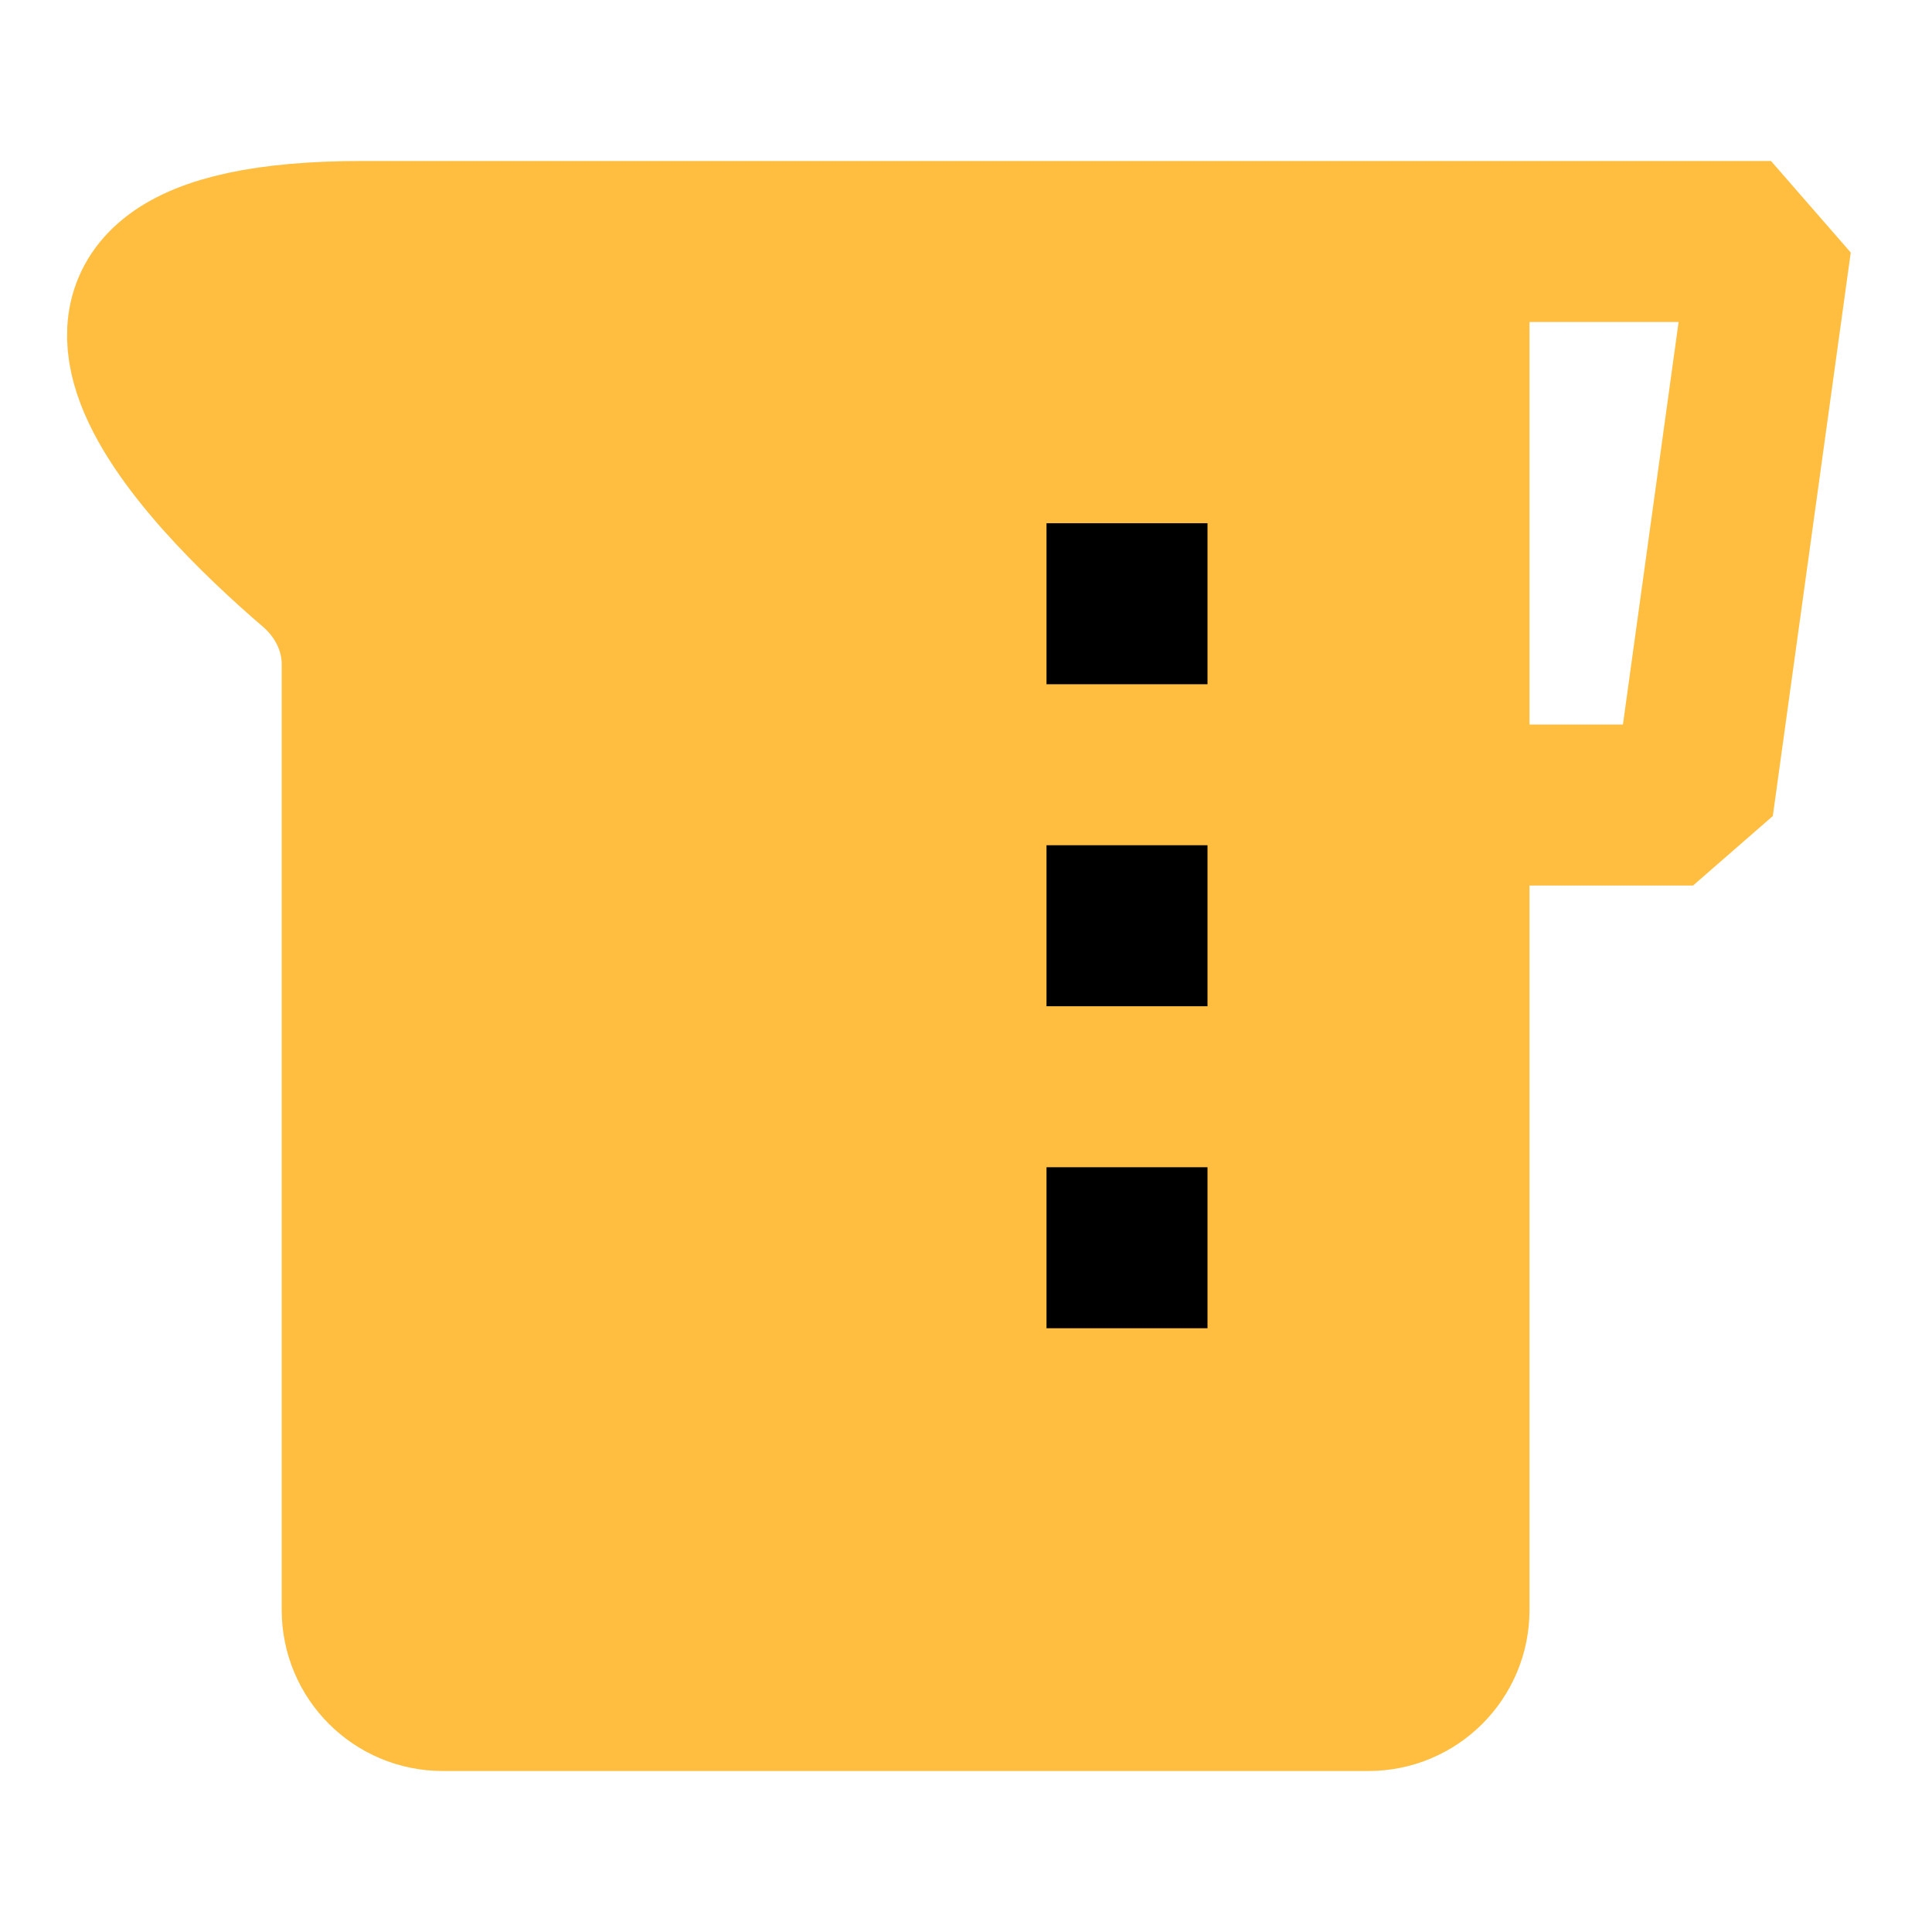 <?xml version="1.0" encoding="UTF-8"?><svg width="24" height="24" viewBox="0 0 48 48" fill="none" xmlns="http://www.w3.org/2000/svg"><path d="M36 6H44L42.064 20H36" stroke="#ffbe40" stroke-width="4" stroke-linecap="butt" stroke-linejoin="bevel"/><path d="M8.999 6H36V40C36 41.105 35.104 42 34 42H10.999C9.895 42 8.999 41.105 8.999 40L8.999 16.5C8.999 15.556 8.555 14.672 7.839 14.057C5.148 11.749 -0.591 6 8.999 6Z" fill="#ffbe40" stroke="#ffbe40" stroke-width="4" stroke-linecap="butt" stroke-linejoin="bevel"/><path d="M26 15H30" stroke="#000" stroke-width="4" stroke-linecap="butt" stroke-linejoin="bevel"/><path d="M26 23H30" stroke="#000" stroke-width="4" stroke-linecap="butt" stroke-linejoin="bevel"/><path d="M26 31H30" stroke="#000" stroke-width="4" stroke-linecap="butt" stroke-linejoin="bevel"/></svg>